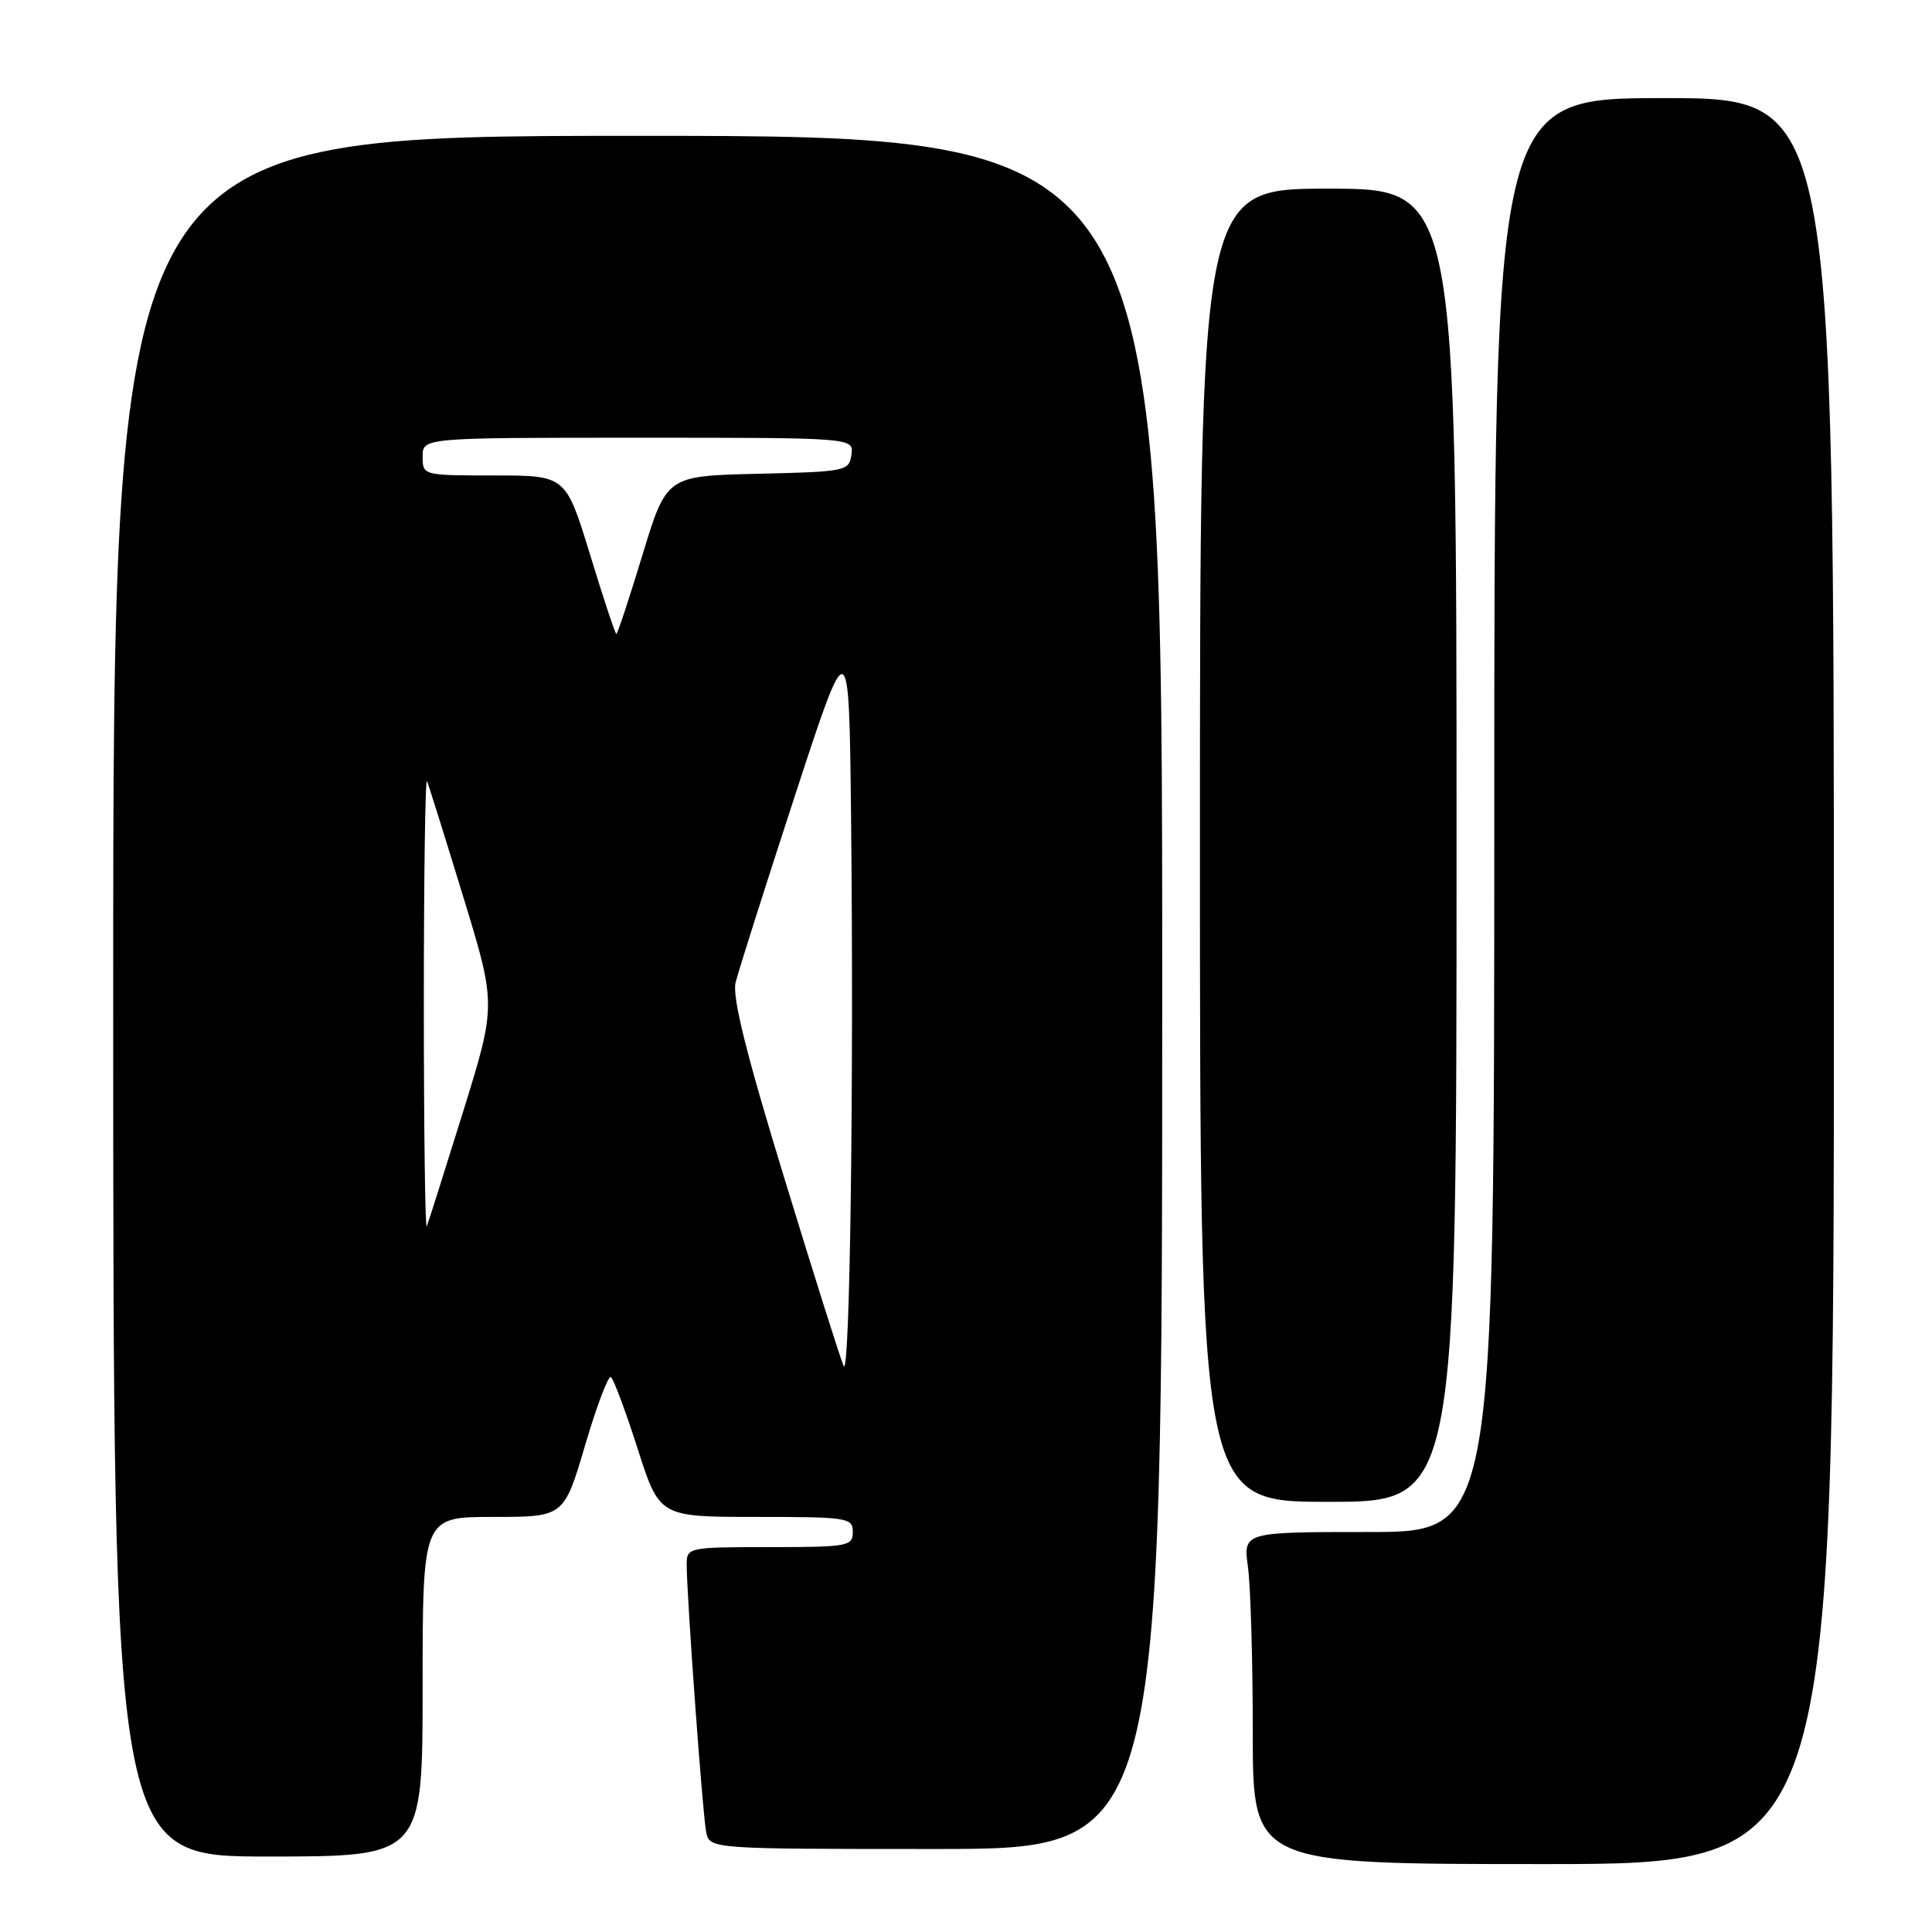 <?xml version="1.0" encoding="UTF-8" standalone="no"?>
<!DOCTYPE svg PUBLIC "-//W3C//DTD SVG 1.1//EN" "http://www.w3.org/Graphics/SVG/1.1/DTD/svg11.dtd" >
<svg xmlns="http://www.w3.org/2000/svg" xmlns:xlink="http://www.w3.org/1999/xlink" version="1.1" viewBox="0 0 256 256">
 <g >
 <path fill="currentColor"
d=" M 243.00 130.00 C 243.00 13.00 243.00 13.00 220.50 13.00 C 198.00 13.00 198.00 13.00 198.00 108.00 C 198.00 203.00 198.00 203.00 181.36 203.00 C 164.73 203.00 164.73 203.00 165.36 207.64 C 165.71 210.19 166.00 220.09 166.00 229.64 C 166.00 247.00 166.00 247.00 204.50 247.00 C 243.00 247.00 243.00 247.00 243.00 130.00 Z  M 56.00 223.50 C 56.00 201.00 56.00 201.00 65.36 201.00 C 74.72 201.00 74.72 201.00 77.52 191.54 C 79.05 186.33 80.60 182.25 80.94 182.47 C 81.29 182.68 82.88 186.94 84.48 191.93 C 87.38 201.00 87.38 201.00 100.19 201.00 C 112.33 201.00 113.00 201.10 113.00 203.00 C 113.00 204.88 112.33 205.00 102.00 205.00 C 91.26 205.00 91.00 205.05 90.99 207.25 C 90.98 211.32 93.10 240.45 93.57 242.75 C 94.04 245.00 94.04 245.00 124.02 245.00 C 154.00 245.00 154.00 245.00 154.00 131.50 C 154.00 18.00 154.00 18.00 84.50 18.00 C 15.00 18.00 15.00 18.00 15.00 132.00 C 15.00 246.00 15.00 246.00 35.50 246.00 C 56.00 246.00 56.00 246.00 56.00 223.50 Z  M 193.00 112.00 C 193.00 25.00 193.00 25.00 176.00 25.00 C 159.00 25.00 159.00 25.00 159.00 112.00 C 159.00 199.00 159.00 199.00 176.00 199.00 C 193.00 199.00 193.00 199.00 193.00 112.00 Z  M 111.79 181.00 C 111.40 180.18 107.87 169.01 103.95 156.19 C 98.90 139.71 97.00 132.10 97.47 130.19 C 97.83 128.71 101.36 117.60 105.31 105.50 C 112.50 83.50 112.50 83.50 112.77 108.25 C 113.15 143.57 112.62 182.76 111.79 181.00 Z  M 56.16 133.00 C 56.16 116.22 56.35 102.95 56.58 103.50 C 56.81 104.05 58.97 110.94 61.38 118.82 C 65.76 133.14 65.76 133.14 61.36 147.32 C 58.93 155.12 56.77 161.95 56.55 162.50 C 56.34 163.05 56.16 149.78 56.16 133.00 Z  M 78.19 73.50 C 74.97 63.00 74.97 63.00 65.49 63.00 C 56.03 63.00 56.00 62.99 56.00 60.50 C 56.00 58.00 56.00 58.00 84.57 58.00 C 113.14 58.00 113.14 58.00 112.82 60.25 C 112.51 62.42 112.09 62.51 100.41 62.78 C 88.32 63.06 88.32 63.06 85.13 73.53 C 83.38 79.29 81.82 84.00 81.67 84.00 C 81.52 84.00 79.95 79.28 78.19 73.50 Z "/>
</g>
</svg>